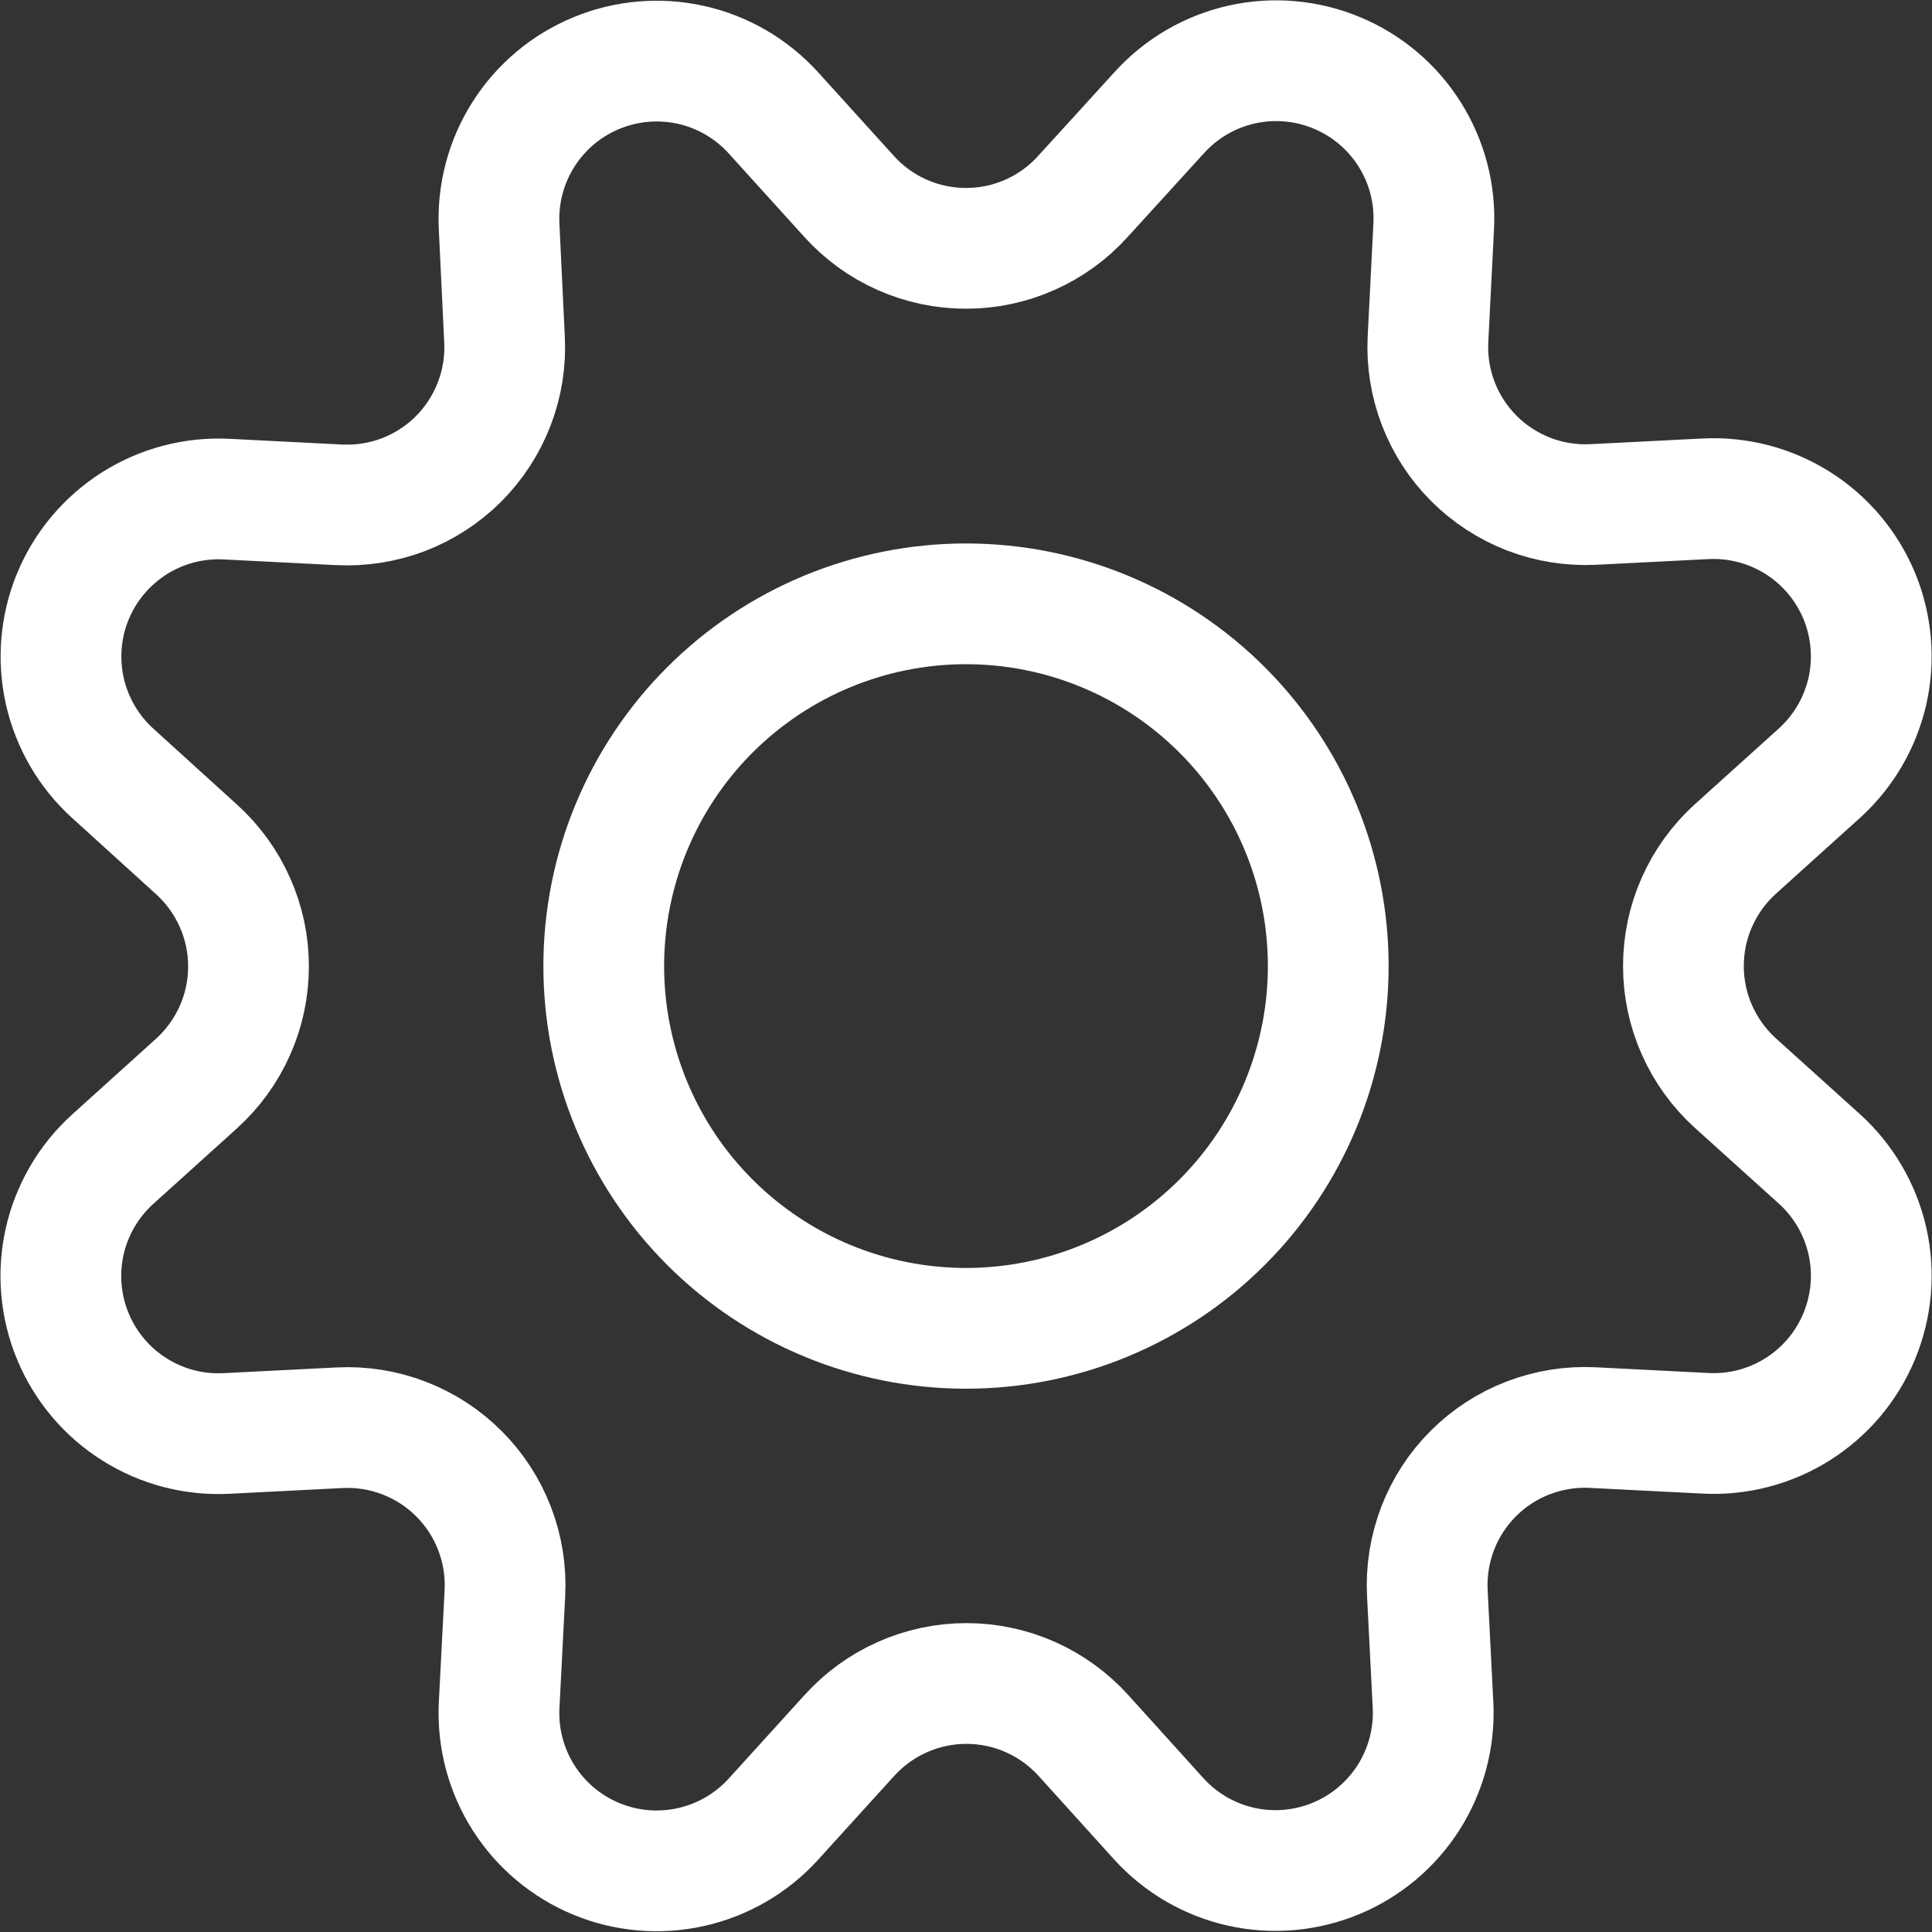 <svg width="24" height="24" viewBox="0 0 24 24" fill="none" xmlns="http://www.w3.org/2000/svg">
<rect x="0" y="0" width="24" height="24" fill="#333333" stroke="none"/>
<g clip-path="url(#clip0_404_122)">
<path d="M10.546 2.438C10.729 2.642 10.954 2.805 11.204 2.916C11.455 3.028 11.726 3.085 12 3.085C12.274 3.085 12.545 3.028 12.796 2.916C13.046 2.805 13.271 2.642 13.454 2.438L14.4 1.4C14.671 1.1 15.028 0.891 15.423 0.802C15.818 0.713 16.23 0.749 16.604 0.904C16.977 1.058 17.294 1.325 17.51 1.667C17.726 2.009 17.831 2.409 17.81 2.813L17.739 4.213C17.725 4.486 17.769 4.759 17.867 5.014C17.965 5.27 18.116 5.501 18.309 5.695C18.502 5.888 18.734 6.039 18.989 6.138C19.244 6.236 19.517 6.28 19.79 6.267L21.19 6.196C21.594 6.176 21.994 6.282 22.335 6.498C22.676 6.714 22.942 7.031 23.097 7.404C23.251 7.778 23.286 8.19 23.198 8.584C23.108 8.978 22.9 9.335 22.6 9.606L21.558 10.546C21.355 10.73 21.192 10.954 21.081 11.205C20.969 11.455 20.912 11.726 20.912 12.001C20.912 12.275 20.969 12.546 21.081 12.796C21.192 13.047 21.355 13.271 21.558 13.455L22.6 14.395C22.9 14.666 23.109 15.024 23.198 15.418C23.287 15.812 23.251 16.225 23.096 16.599C22.942 16.972 22.675 17.289 22.333 17.505C21.991 17.721 21.591 17.826 21.187 17.805L19.787 17.734C19.513 17.72 19.24 17.764 18.984 17.862C18.728 17.96 18.496 18.111 18.302 18.305C18.108 18.499 17.957 18.731 17.859 18.987C17.761 19.243 17.717 19.516 17.731 19.79L17.802 21.19C17.82 21.592 17.714 21.989 17.498 22.329C17.282 22.668 16.967 22.933 16.595 23.087C16.223 23.241 15.813 23.277 15.421 23.19C15.028 23.103 14.672 22.897 14.4 22.6L13.459 21.559C13.275 21.356 13.051 21.193 12.801 21.082C12.55 20.97 12.279 20.913 12.005 20.913C11.731 20.913 11.46 20.97 11.21 21.082C10.959 21.193 10.735 21.356 10.551 21.559L9.606 22.6C9.335 22.898 8.978 23.105 8.585 23.193C8.192 23.281 7.781 23.246 7.409 23.092C7.036 22.938 6.72 22.673 6.504 22.333C6.288 21.993 6.182 21.595 6.2 21.192L6.272 19.792C6.286 19.518 6.243 19.245 6.144 18.989C6.046 18.733 5.895 18.501 5.701 18.307C5.507 18.113 5.275 17.962 5.019 17.864C4.763 17.765 4.49 17.722 4.216 17.736L2.816 17.807C2.412 17.828 2.012 17.724 1.67 17.508C1.328 17.293 1.061 16.976 0.906 16.603C0.751 16.23 0.715 15.818 0.803 15.423C0.892 15.029 1.1 14.671 1.4 14.4L2.441 13.46C2.644 13.276 2.807 13.052 2.918 12.801C3.03 12.551 3.087 12.28 3.087 12.005C3.087 11.731 3.03 11.46 2.918 11.21C2.807 10.959 2.644 10.735 2.441 10.551L1.4 9.606C1.101 9.335 0.894 8.978 0.805 8.585C0.717 8.191 0.752 7.78 0.906 7.407C1.06 7.035 1.326 6.719 1.667 6.502C2.007 6.286 2.406 6.181 2.809 6.2L4.209 6.271C4.483 6.285 4.757 6.242 5.014 6.144C5.27 6.045 5.503 5.894 5.697 5.7C5.891 5.505 6.042 5.272 6.14 5.016C6.239 4.759 6.282 4.485 6.267 4.211L6.2 2.81C6.181 2.407 6.287 2.009 6.503 1.668C6.719 1.328 7.035 1.062 7.408 0.908C7.78 0.754 8.191 0.718 8.585 0.806C8.978 0.894 9.335 1.102 9.606 1.4L10.546 2.438Z" stroke="white" stroke-width="1.5" stroke-linecap="round" stroke-linejoin="round"/>
<path d="M7.5 12.001C7.5 13.194 7.974 14.339 8.818 15.183C9.662 16.027 10.806 16.501 12 16.501C13.194 16.501 14.338 16.027 15.182 15.183C16.026 14.339 16.5 13.194 16.5 12.001C16.5 10.807 16.026 9.663 15.182 8.819C14.338 7.975 13.194 7.501 12 7.501C10.806 7.501 9.662 7.975 8.818 8.819C7.974 9.663 7.5 10.807 7.5 12.001V12.001Z" stroke="white" stroke-width="1.5" stroke-linecap="round"  stroke-linejoin="round"/>
</g>
<defs>
<clipPath id="clip0_404_122">
<rect width="24" height="24" fill="white"/>
</clipPath>
</defs>
</svg>
